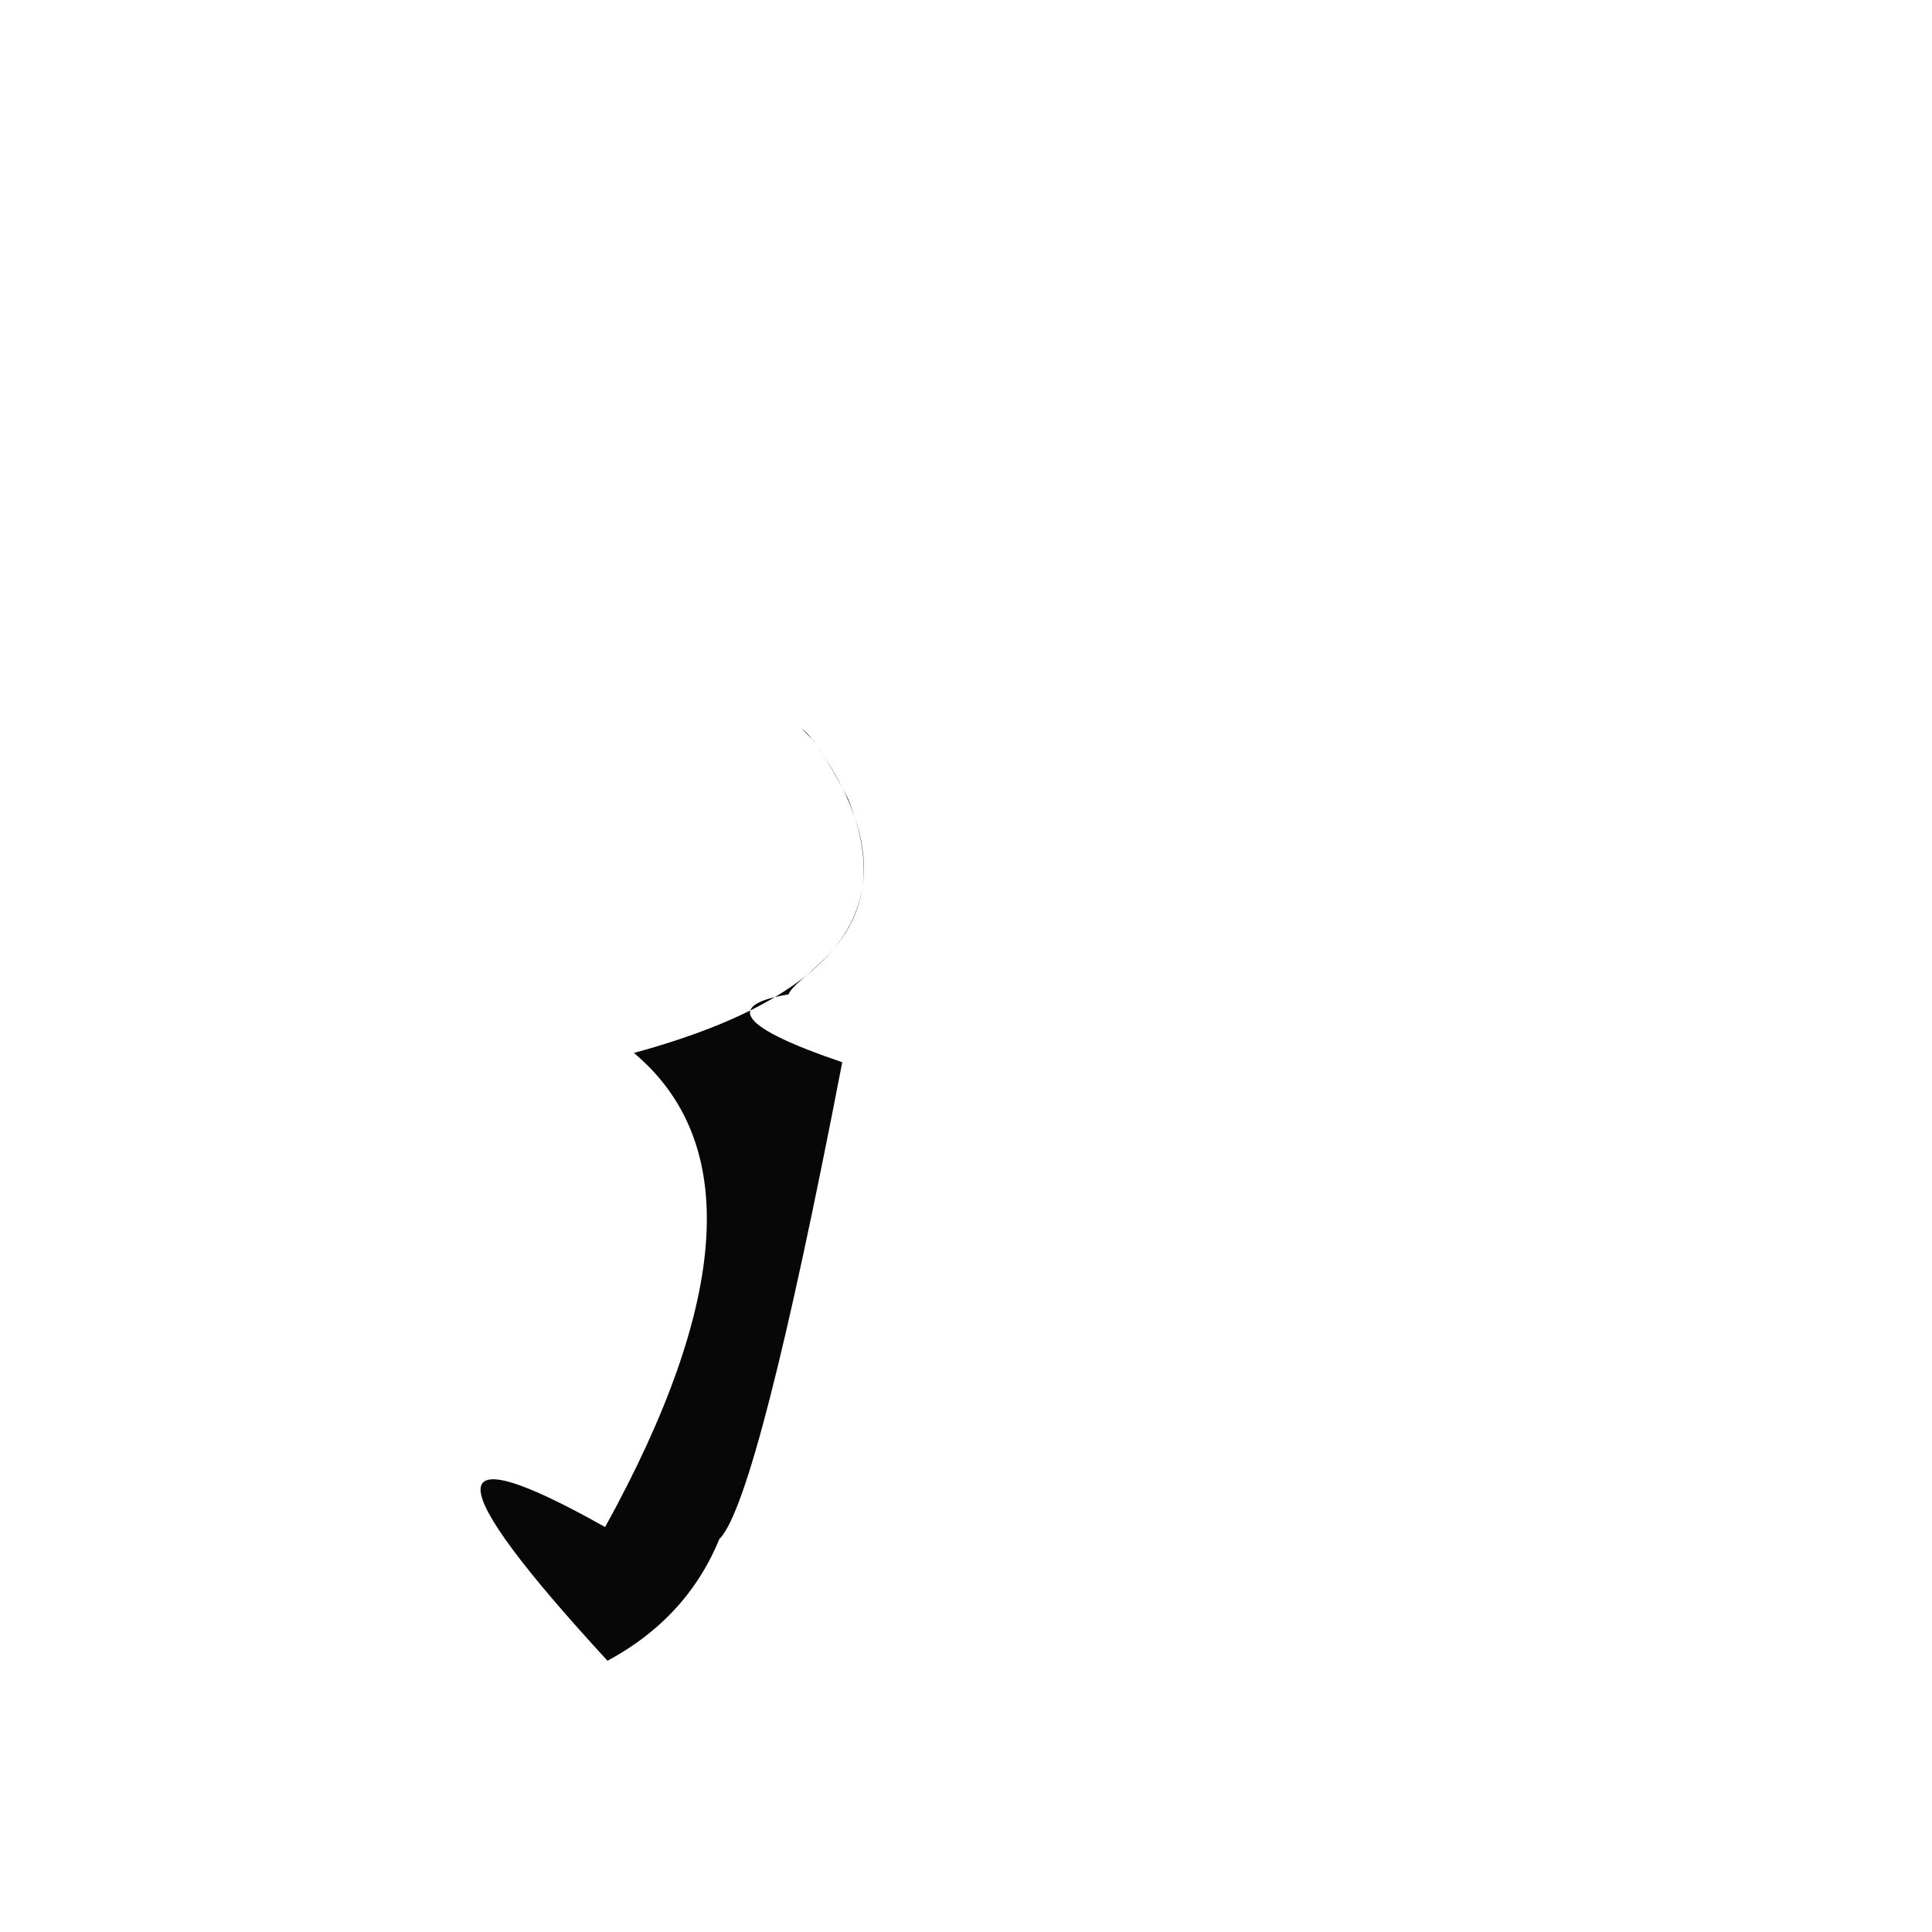 <?xml version="1.0" ?>
<svg height="1024" version="1.1" width="1024" xmlns="http://www.w3.org/2000/svg">
  <defs/>
  <g>
    <path d="M 449.459 423.282 Q 433.336 392.187 424.938 386.229 Q 432.074 393.358 431.56 393.163 Q 514.482 509.486 335.966 558.086 Q 420.314 628.772 320.717 809.38 Q 188.063 734.683 321.977 880.226 Q 381.899 848.027 391.349 776.847 Q 368.351 817.96 381.612 815.415 Q 401.825 793.795 446.416 563.012 Q 365.868 535.662 417.949 527.046 C 422.174 515.163 478.497 494.394 449.459 423.282" fill="rgb(3, 3, 3)" opacity="0.98" stroke-width="1.0"/>
  </g>
</svg>
